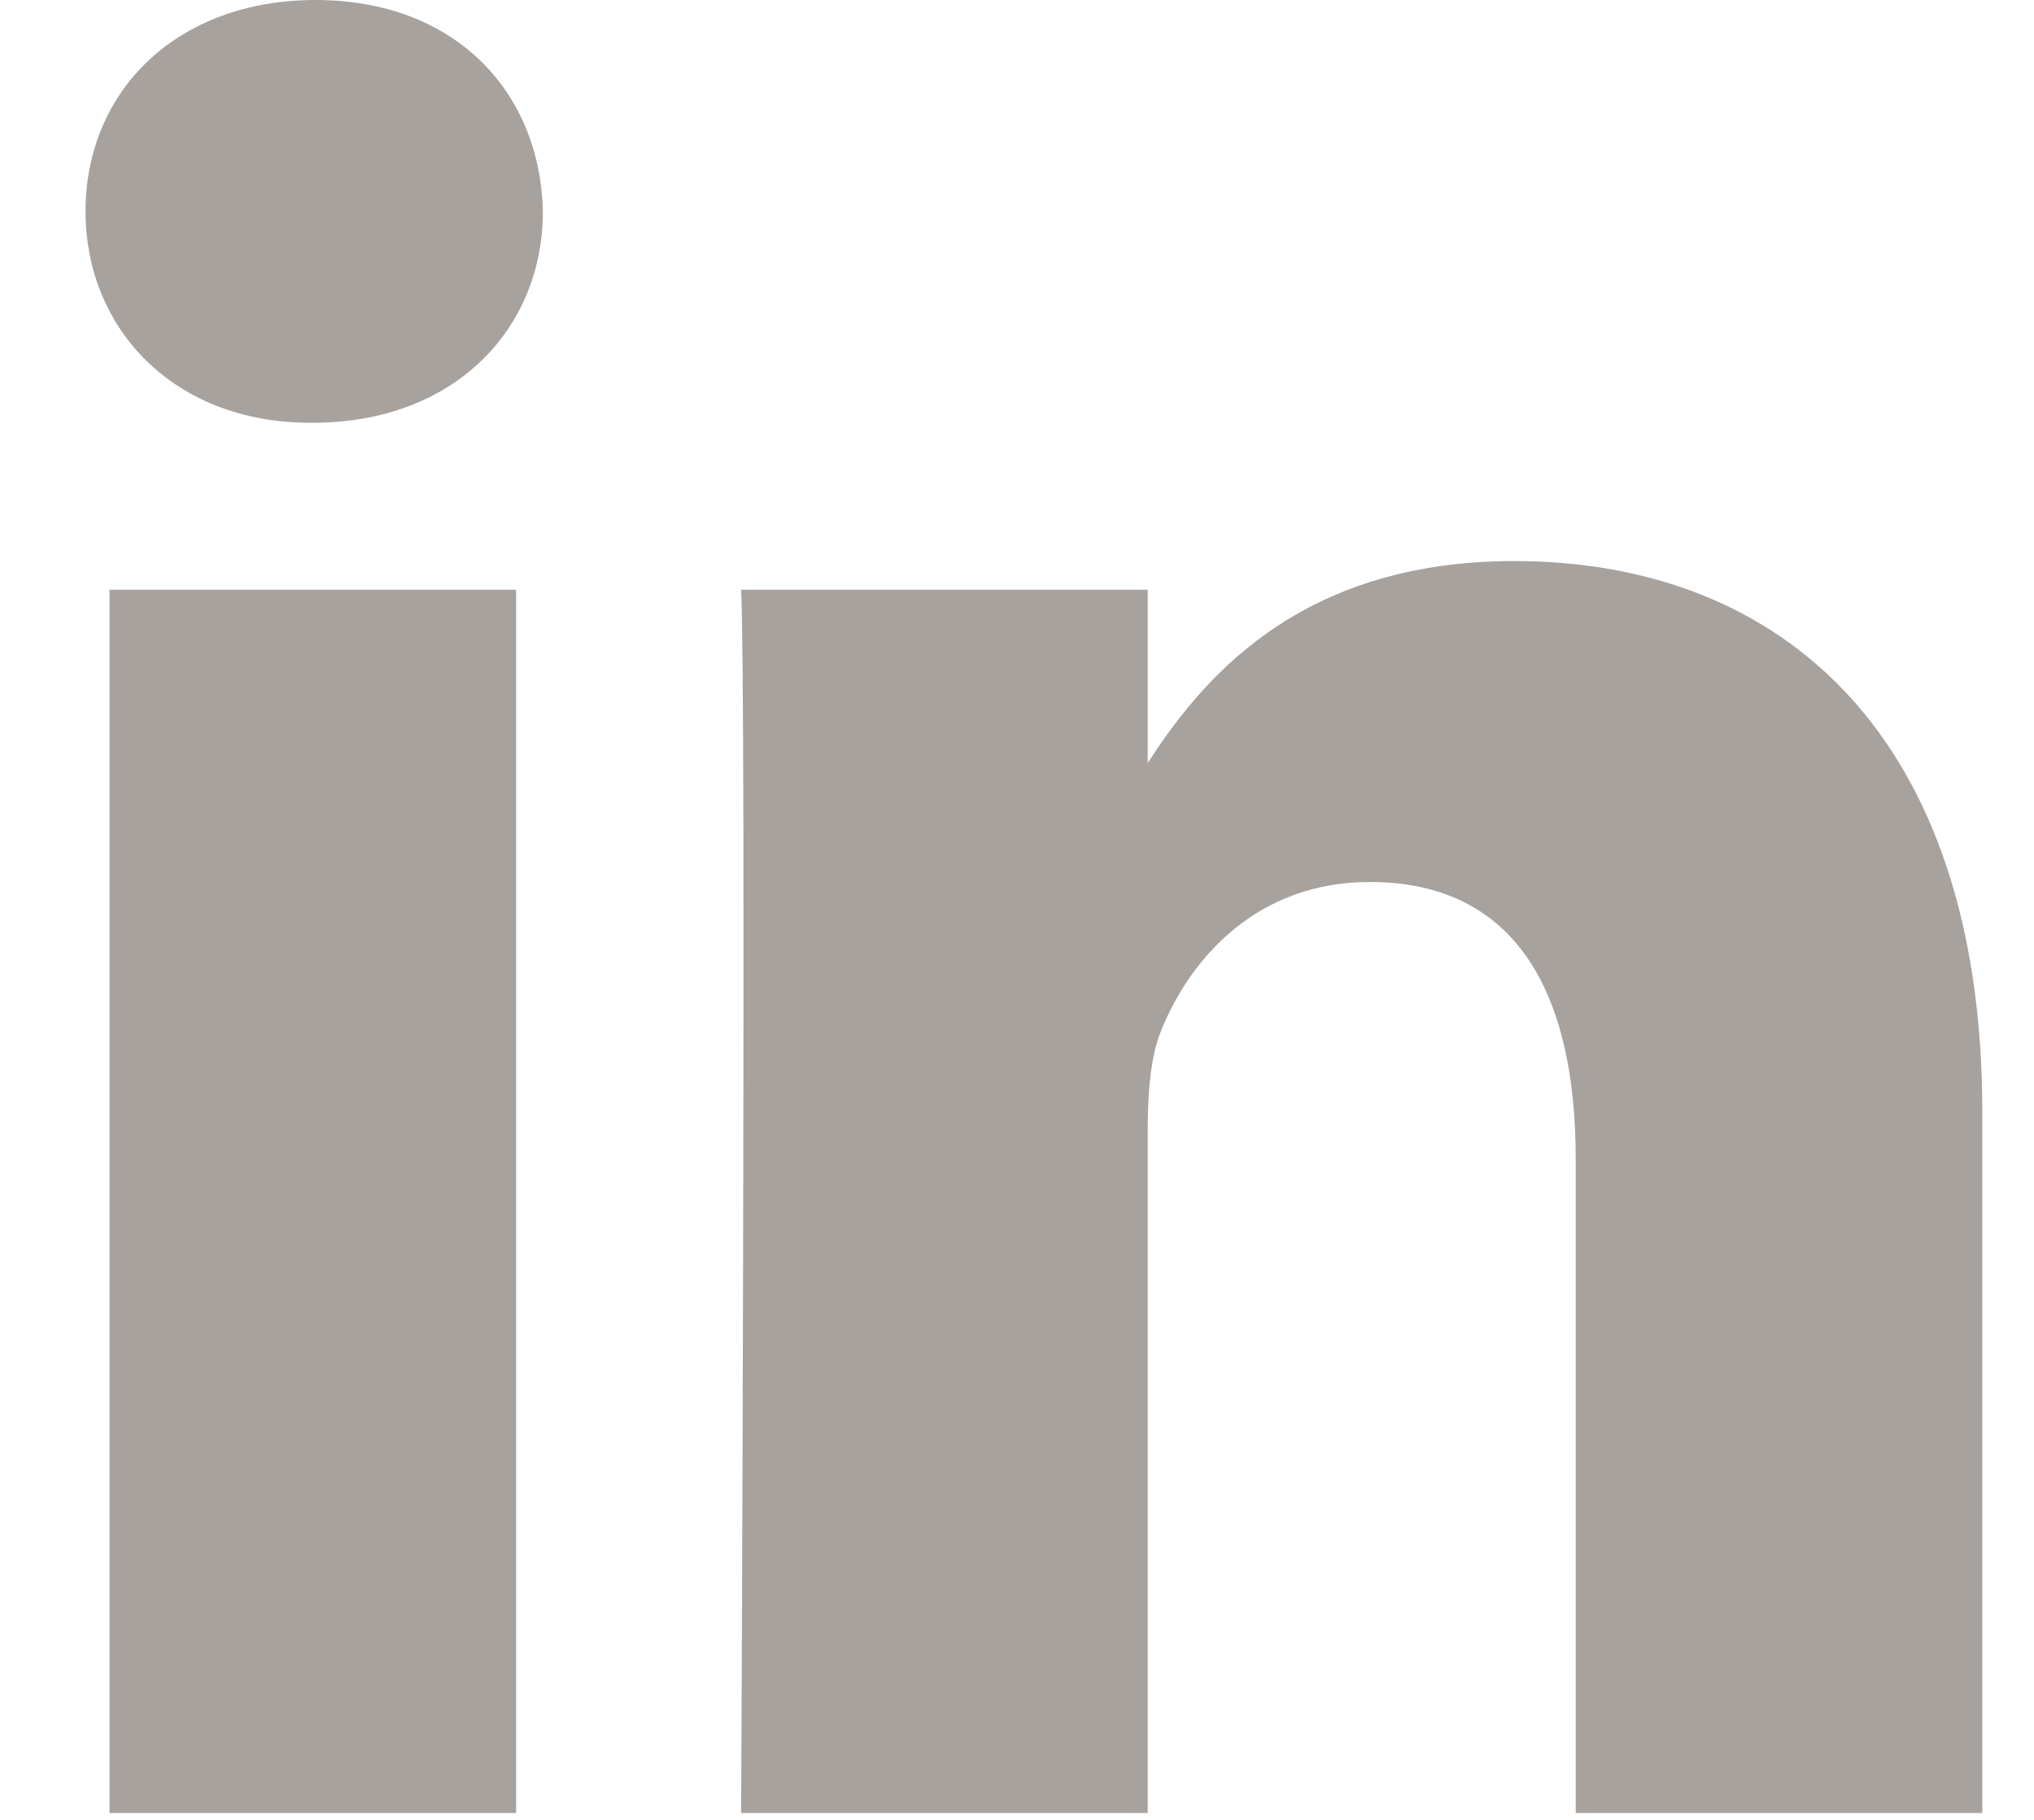<svg width="19" height="17" viewBox="0 0 19 17" fill="none" xmlns="http://www.w3.org/2000/svg">
<path d="M4.821 16.936V5.509H1.023V16.936H4.821H4.821ZM2.922 3.949C4.247 3.949 5.071 3.071 5.071 1.975C5.046 0.853 4.247 0 2.948 0C1.648 0 0.799 0.853 0.799 1.974C0.799 3.071 1.623 3.949 2.898 3.949H2.922L2.922 3.949ZM6.923 16.936H10.721V10.555C10.721 10.214 10.746 9.872 10.846 9.628C11.121 8.946 11.746 8.239 12.795 8.239C14.169 8.239 14.719 9.287 14.719 10.823V16.936H18.517V10.384C18.517 6.874 16.643 5.241 14.145 5.241C12.096 5.241 11.196 6.386 10.696 7.166H10.721V5.509H6.923C6.973 6.581 6.923 16.936 6.923 16.936L6.923 16.936Z" fill="#A8A29E"/>
</svg>

